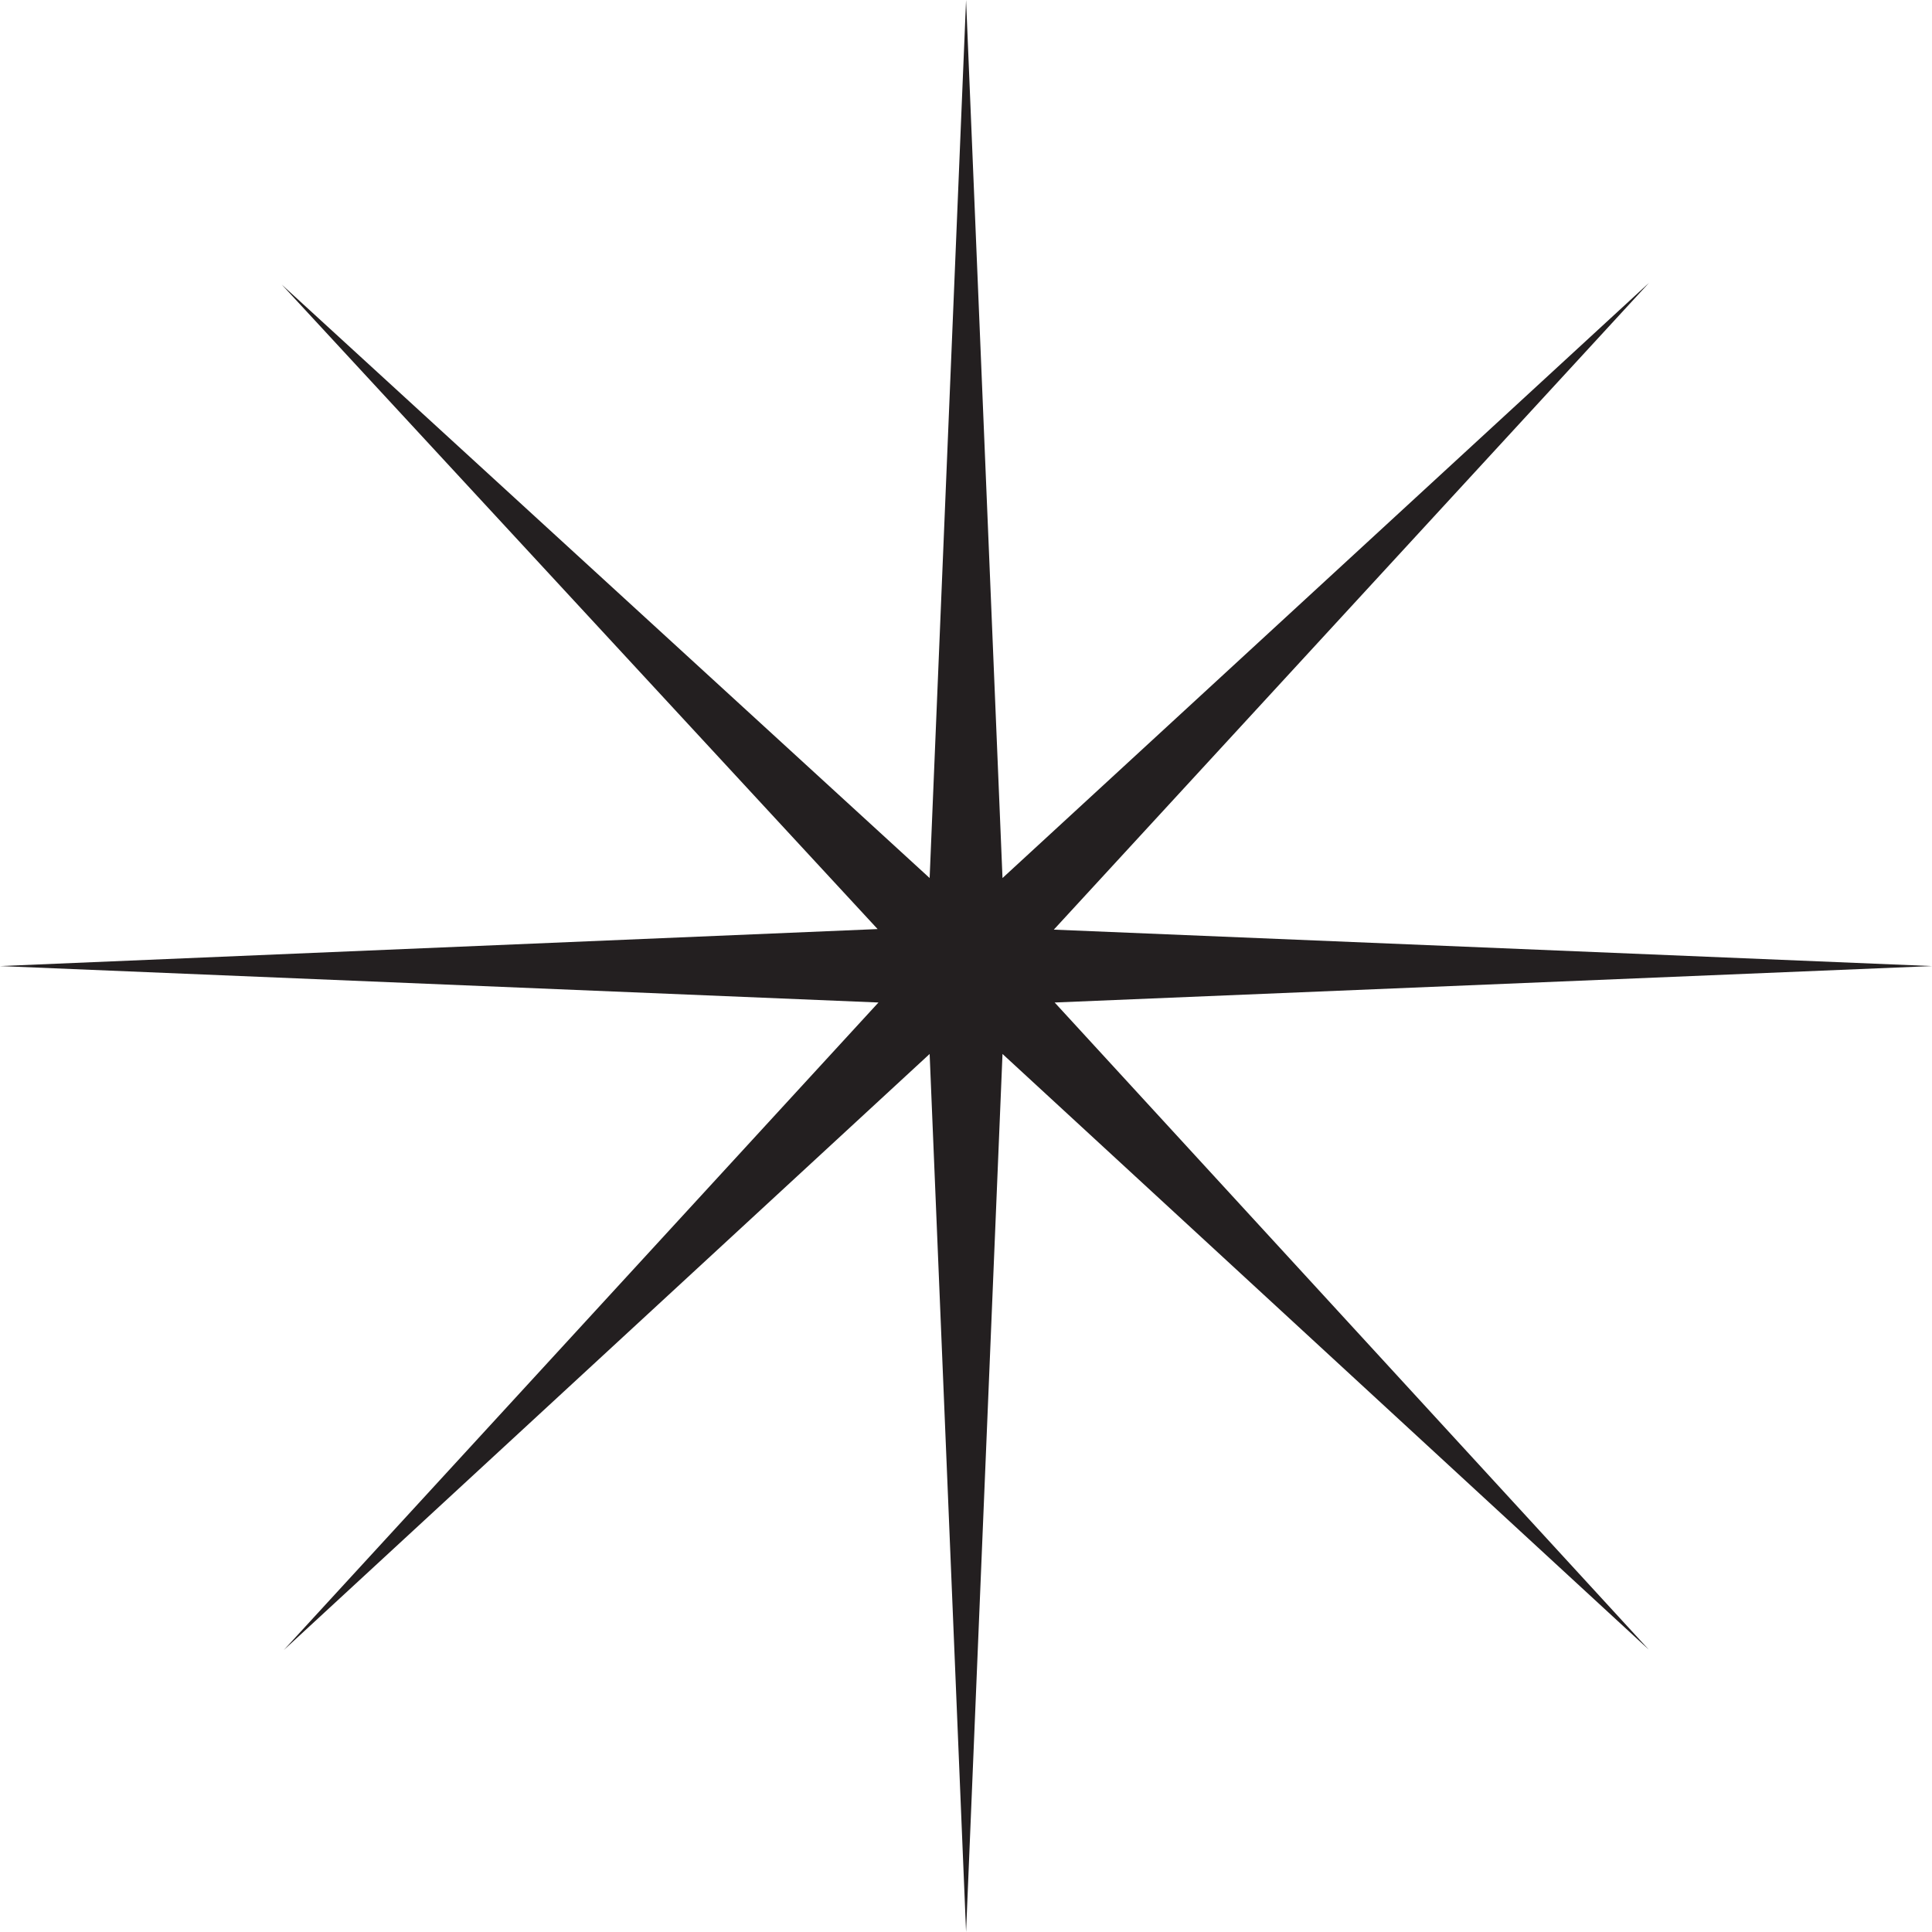 <svg xmlns="http://www.w3.org/2000/svg" viewBox="0 0 136.29 136.29"><defs><style>.cls-1{fill:#231f20;}</style></defs><g id="Layer_2" data-name="Layer 2"><g id="Layer_1-2" data-name="Layer 1"><polygon class="cls-1" points="68.15 0 65.58 61.94 19.87 20.07 61.91 65.54 0 68.15 61.97 70.72 20.02 116.4 65.58 74.35 68.15 136.29 70.72 74.35 116.31 116.37 74.4 70.72 136.29 68.15 74.34 65.58 116.33 19.95 70.72 61.94 68.15 0"/></g></g></svg>